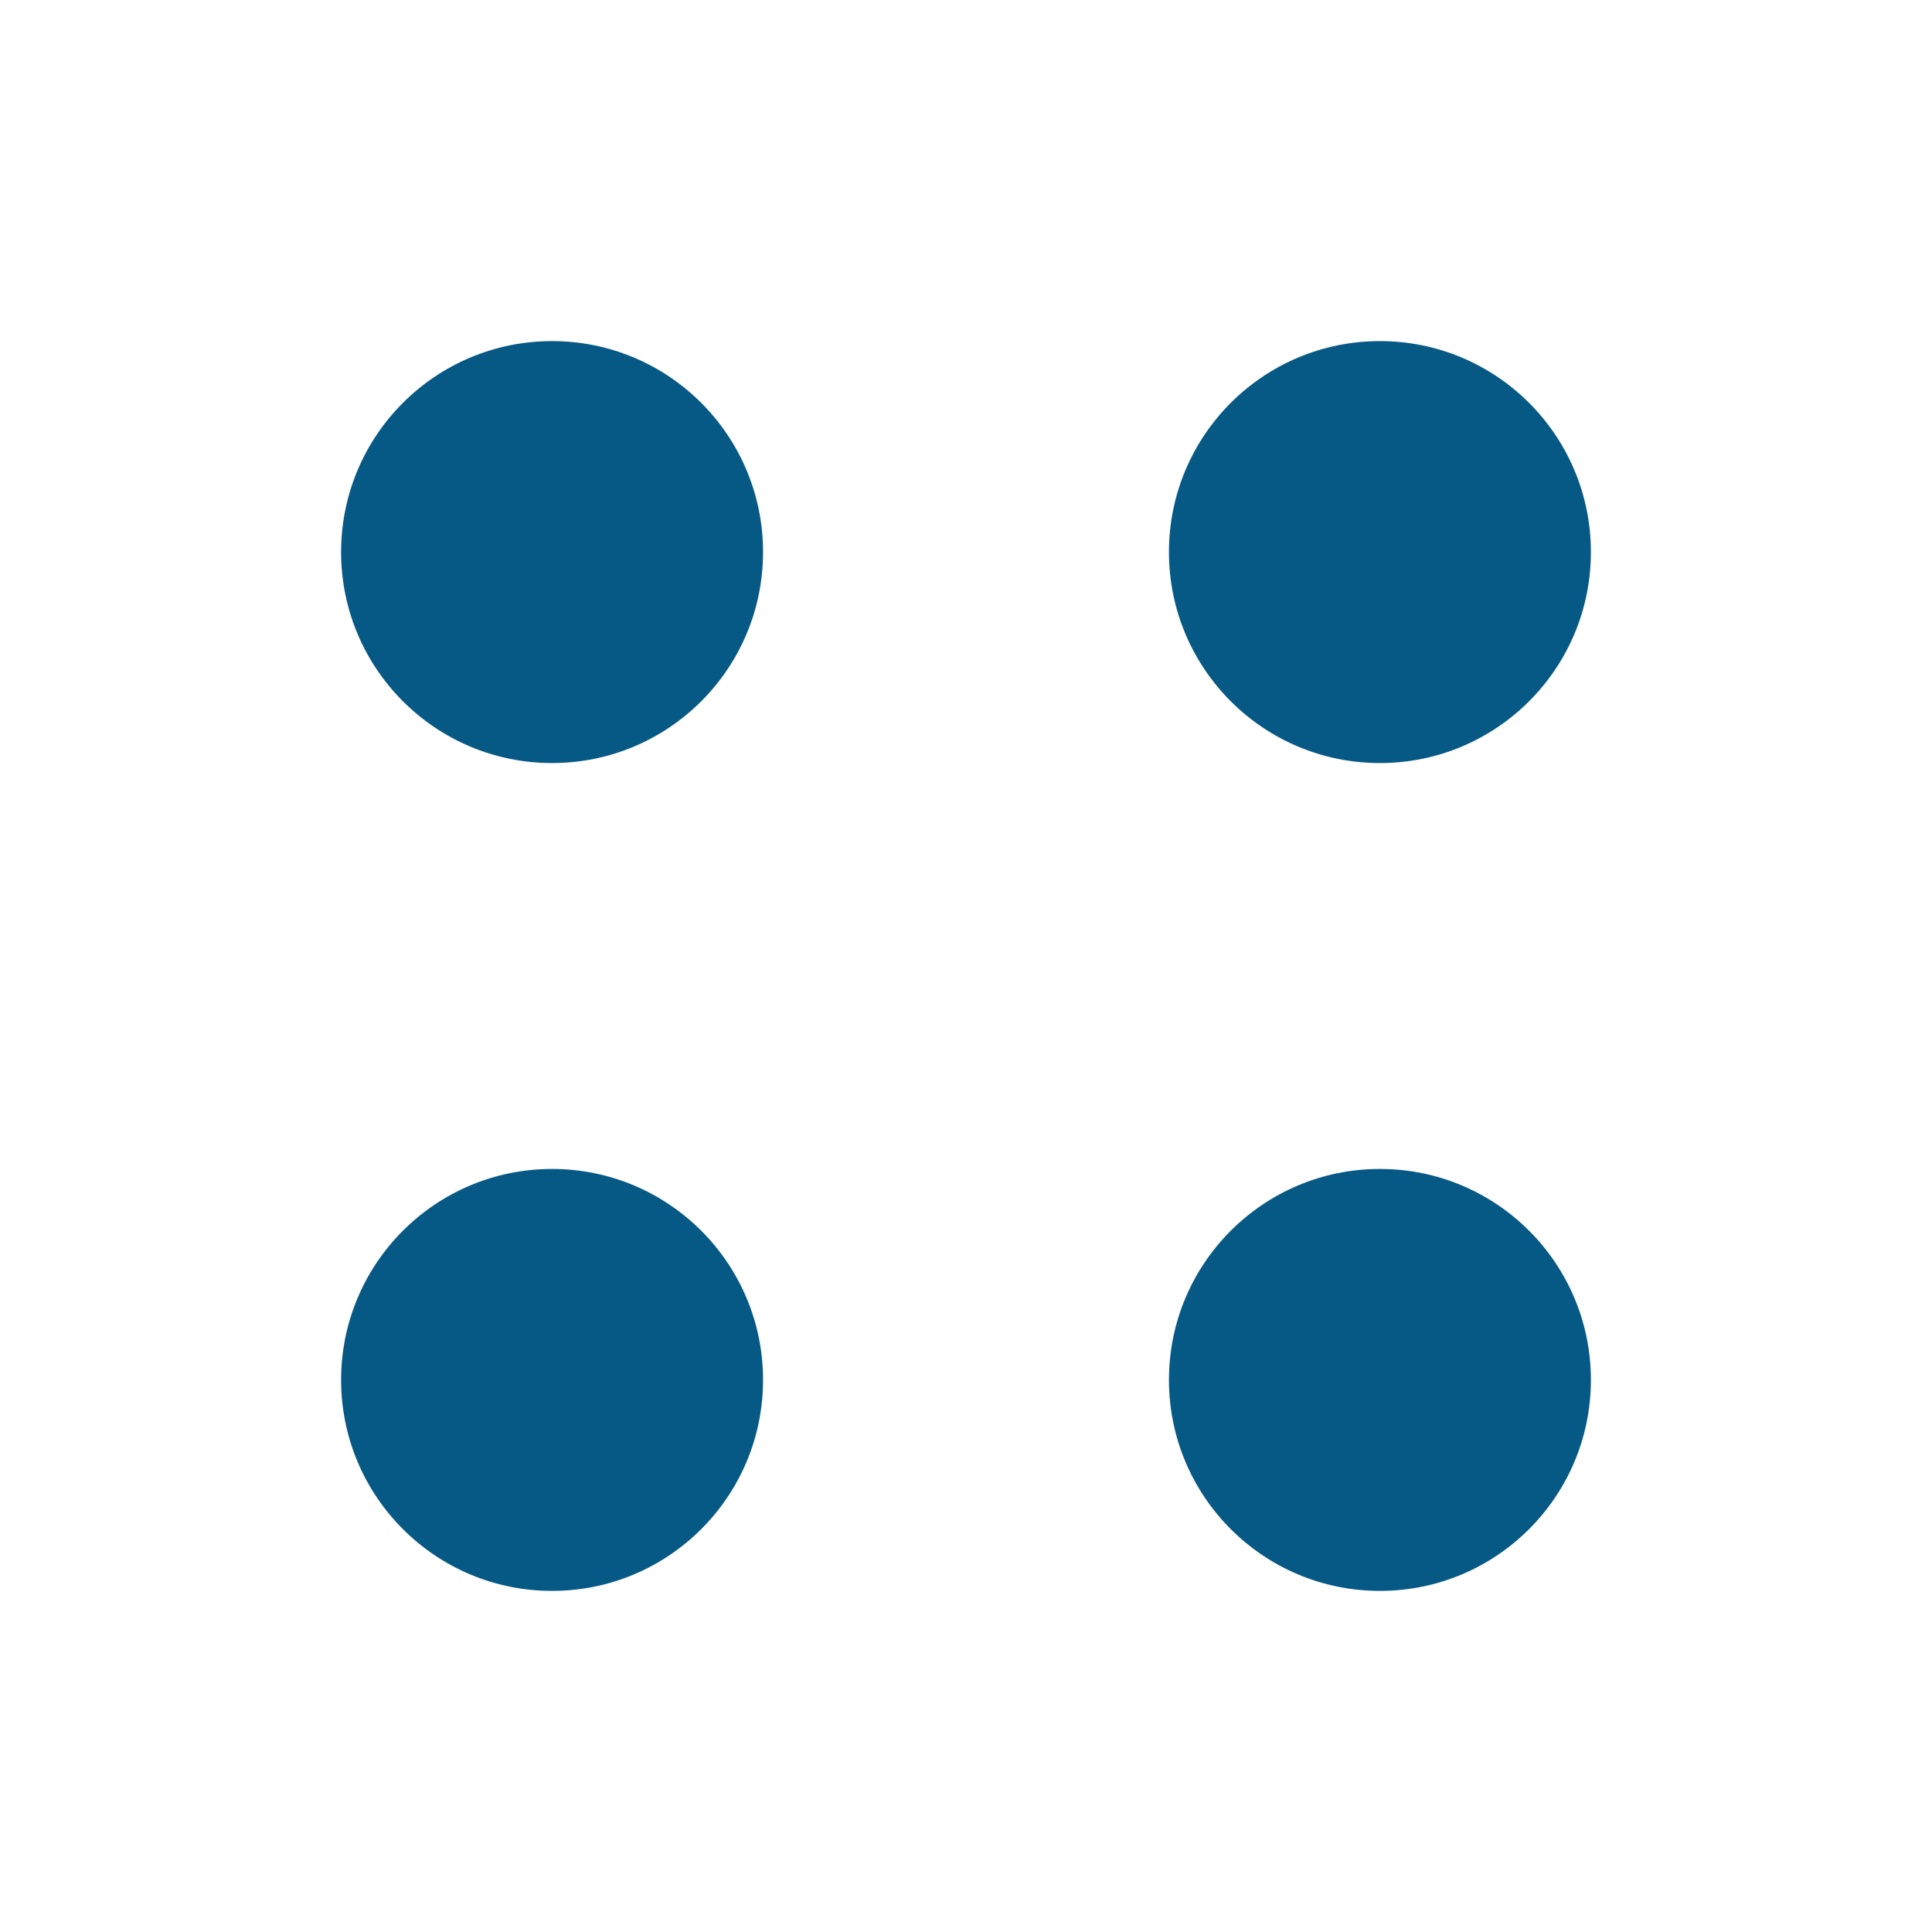 <?xml version="1.0" encoding="UTF-8" ?>
<svg xmlns="http://www.w3.org/2000/svg" id="Ebene_2" viewBox="0 0 74.54 74.54">
  <defs>
    <style>.cls-1{fill:#fff;}</style>
  </defs>
  <g id="Ebene_1-2">
    <rect class="cls-1" height="74.54" width="74.54" />
    <circle cx="53.24" cy="21.3" fill="#075985" r="8.14" />
    <circle cx="21.3" cy="53.24" fill="#075985" r="8.14" />
    <circle cx="53.24" cy="53.24" fill="#075985" r="8.14" />
    <circle cx="21.3" cy="21.3" fill="#075985" r="8.14" />
  </g>
</svg>

